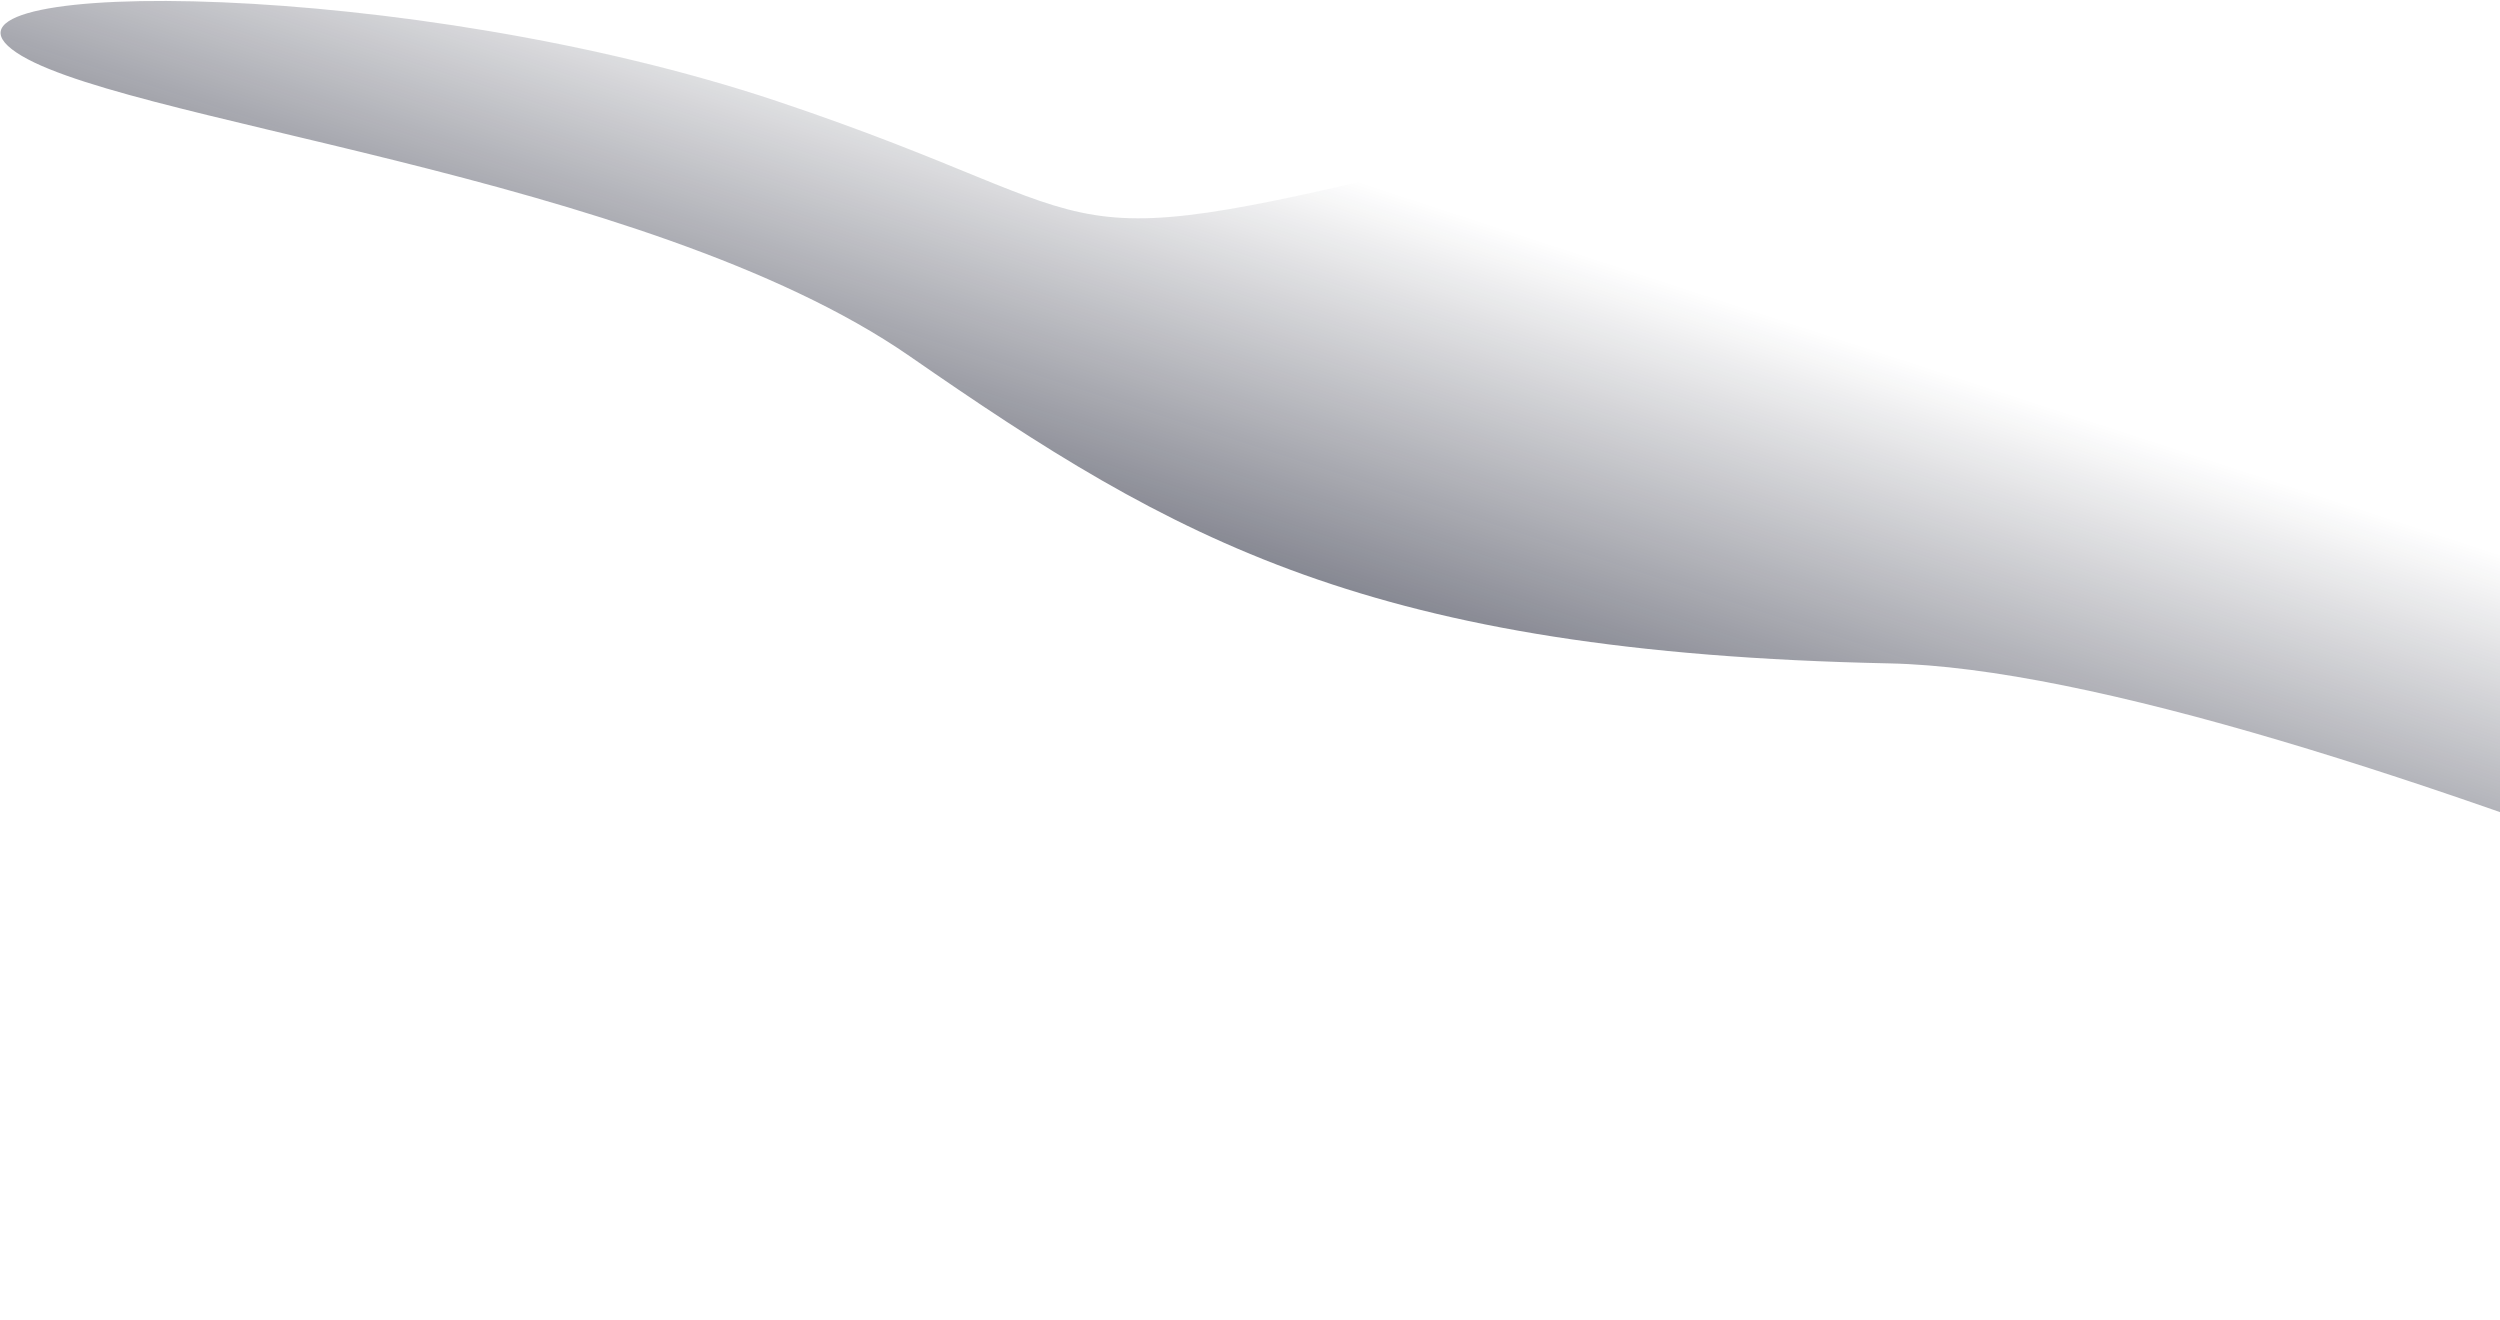 <svg width="1362" height="719" viewBox="0 0 1362 719" fill="none" xmlns="http://www.w3.org/2000/svg">
    <path d="M1508.98 212.085C1308.12 142.22 974.579 42.479 806.618 83.351C556.677 144.148 623.28 122.015 423.216 55.09C223.153 -11.834 -43.607 -12.132 6.452 26.819C56.511 65.77 351.04 93.894 495.625 194.075C640.209 294.257 745.852 355.51 1029.18 361.414C1247.11 365.894 1780.68 607.347 2015.55 718.664L1508.98 212.085Z" fill="url(#paint0_linear_0_737)"/>
    <defs>
        <linearGradient id="paint0_linear_0_737" x1="1238.8" y1="261.432" x2="1108.38" y2="660.754" gradientUnits="userSpaceOnUse">
            <stop stop-color="#0F1122" stop-opacity="0"/>
            <stop offset="1" stop-color="#161A31"/>
        </linearGradient>
    </defs>
</svg>
